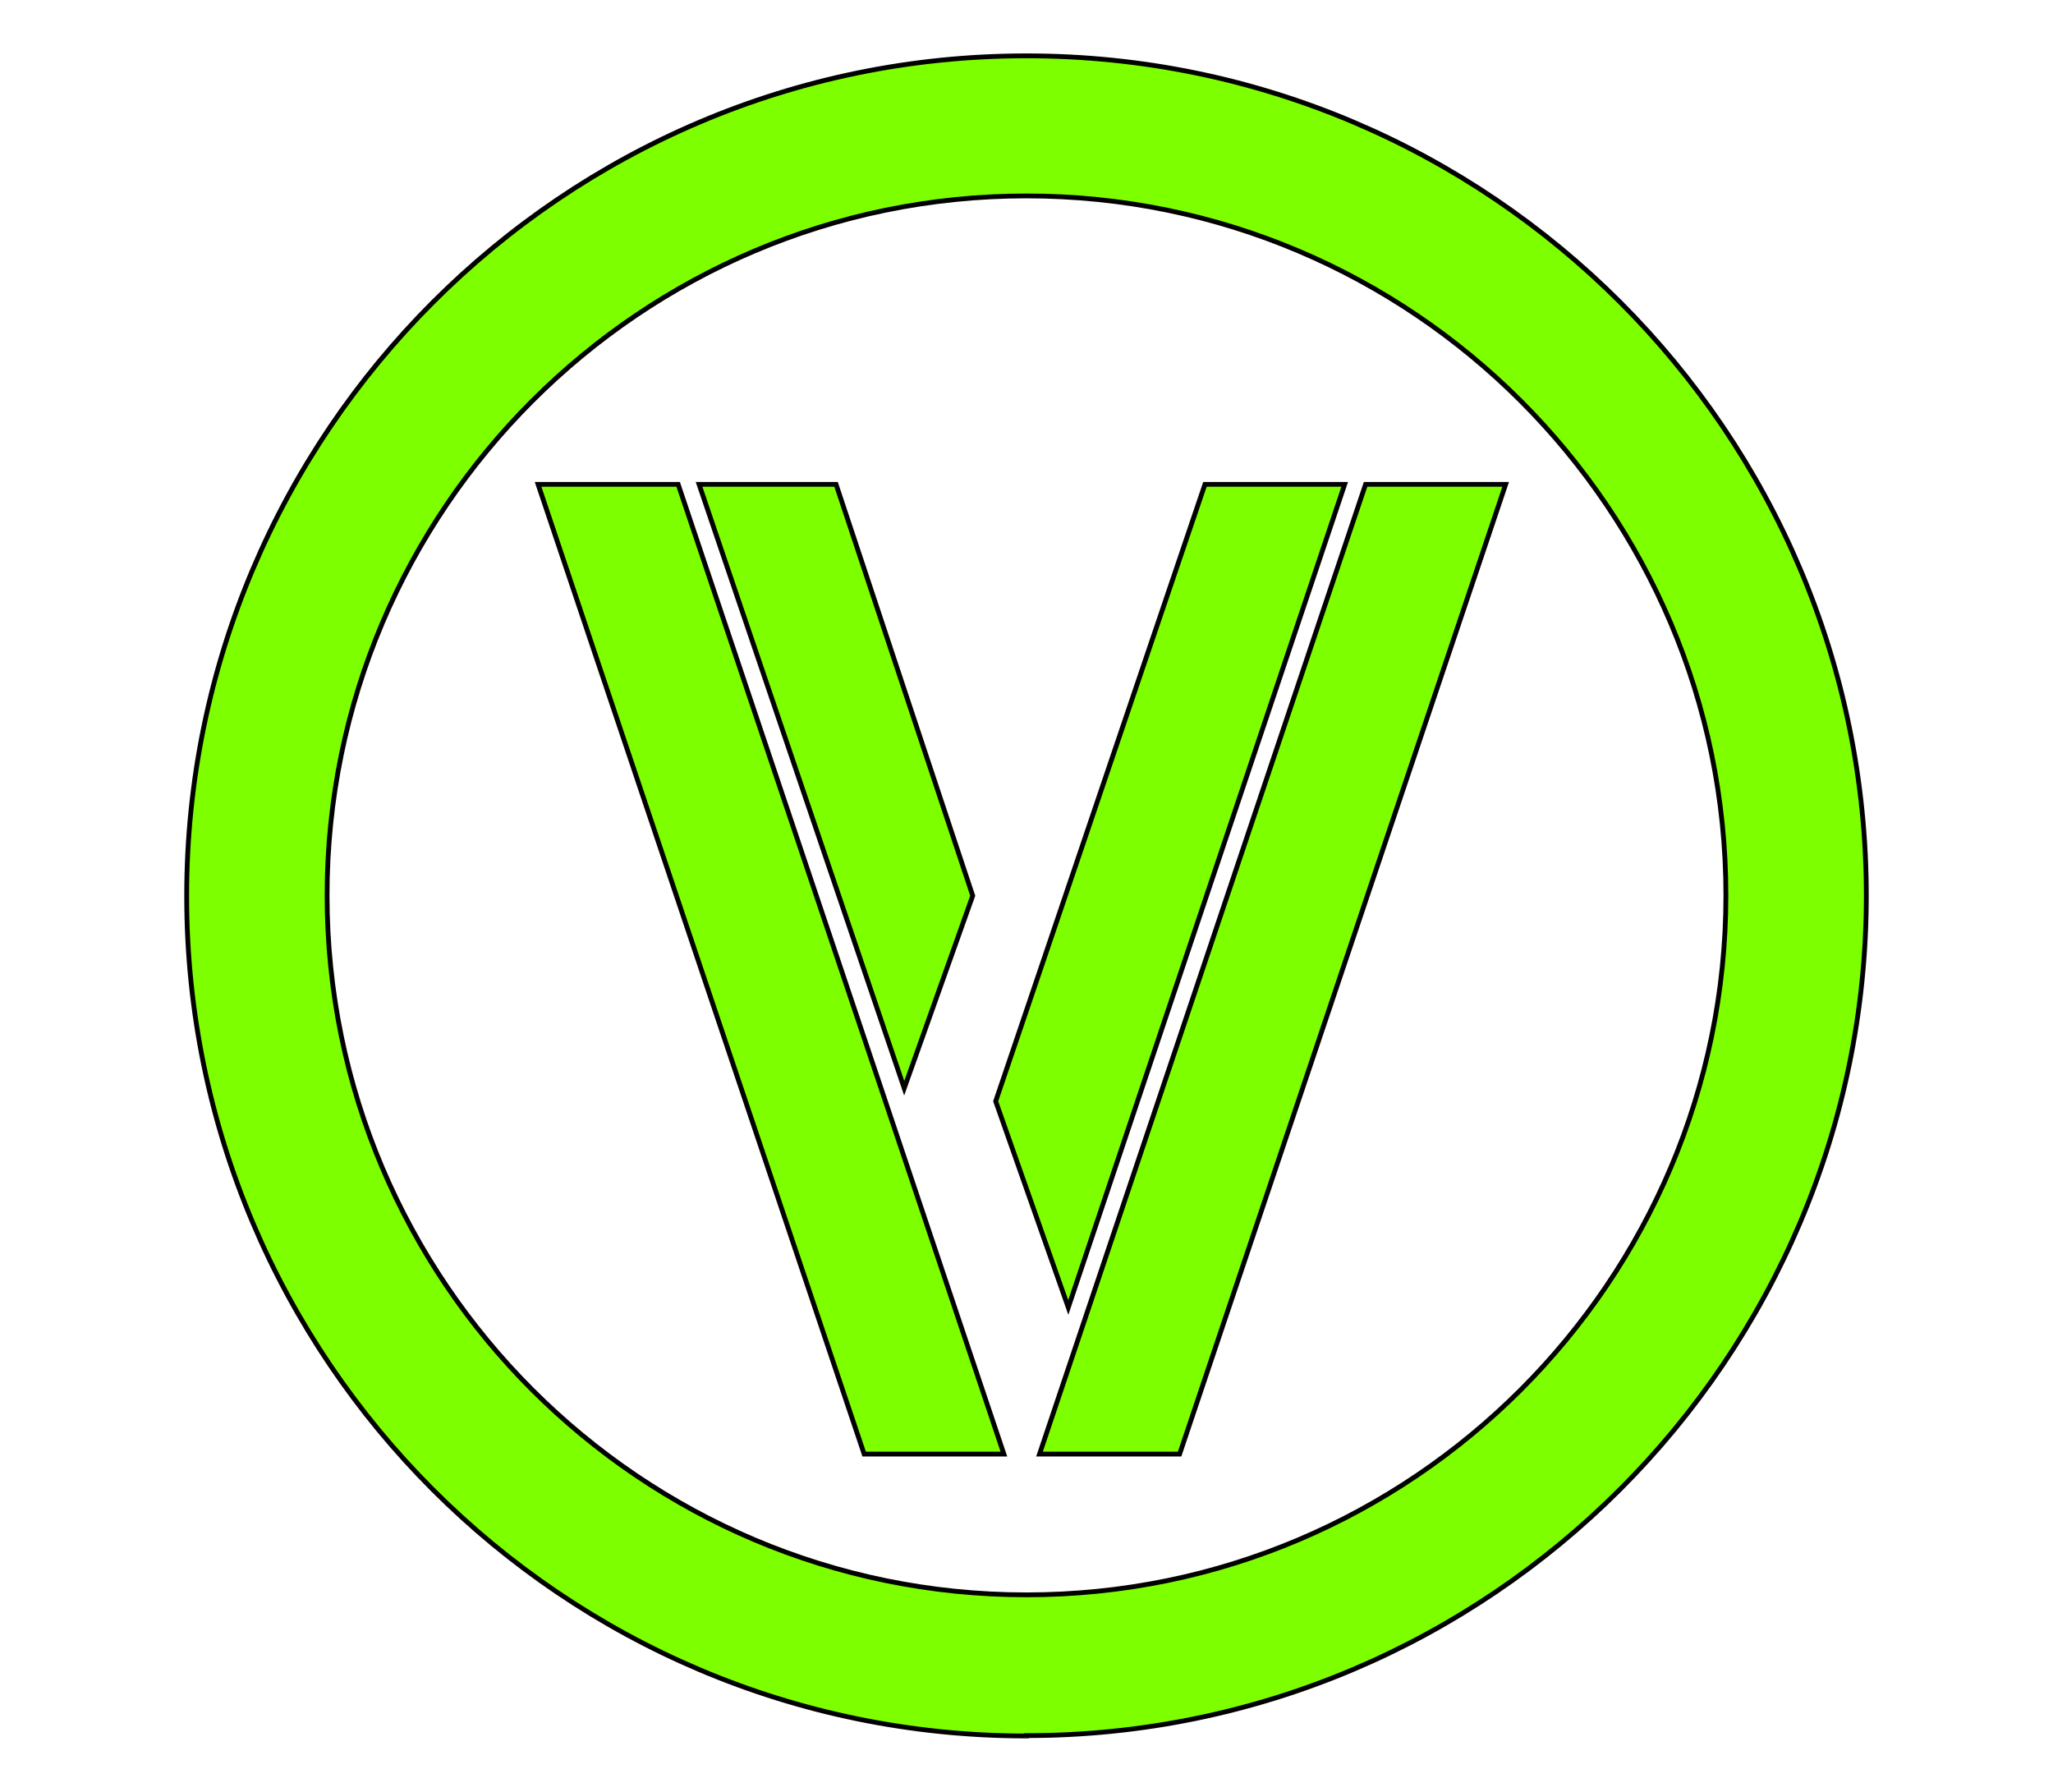<?xml version="1.0" encoding="UTF-8"?>
<svg xmlns="http://www.w3.org/2000/svg" version="1.1" viewBox="0 0 599.4 523.1">
  <defs>
    <style>
      .cls-1 {
        fill: #7dff00;
        stroke: #000;
        stroke-miterlimit: 10;
        stroke-width: 1.4px;
      }
    </style>
  </defs>
  <!-- Generator: Adobe Illustrator 28.7.1, SVG Export Plug-In . SVG Version: 1.2.0 Build 142)  -->
  <g>
    <g id="Calque_1">
      <g>
        <path class="cls-1" d="M299.7,506.8c-135.2,0-245.2-110-245.2-245.2S164.5,16.3,299.7,16.3s245.2,110,245.2,245.2-110,245.2-245.2,245.2ZM299.7,57.2c-112.6,0-204.2,91.6-204.2,204.2s91.6,204.2,204.2,204.2,204.2-91.6,204.2-204.2S412.3,57.2,299.7,57.2Z"/>
        <polygon class="cls-1" points="344.4 424.5 303.5 424.5 398.7 141.4 439.6 141.4 344.4 424.5"/>
        <polygon class="cls-1" points="311.9 381.7 290.7 321.5 351.8 141.4 392.6 141.4 311.9 381.7"/>
        <polygon class="cls-1" points="264 317.7 284 261.5 244.1 141.4 204.1 141.4 264 317.7"/>
        <polygon class="cls-1" points="252.3 424.5 293.1 424.5 198 141.4 157.1 141.4 252.3 424.5"/>
      </g>
    </g>
  </g>
</svg>